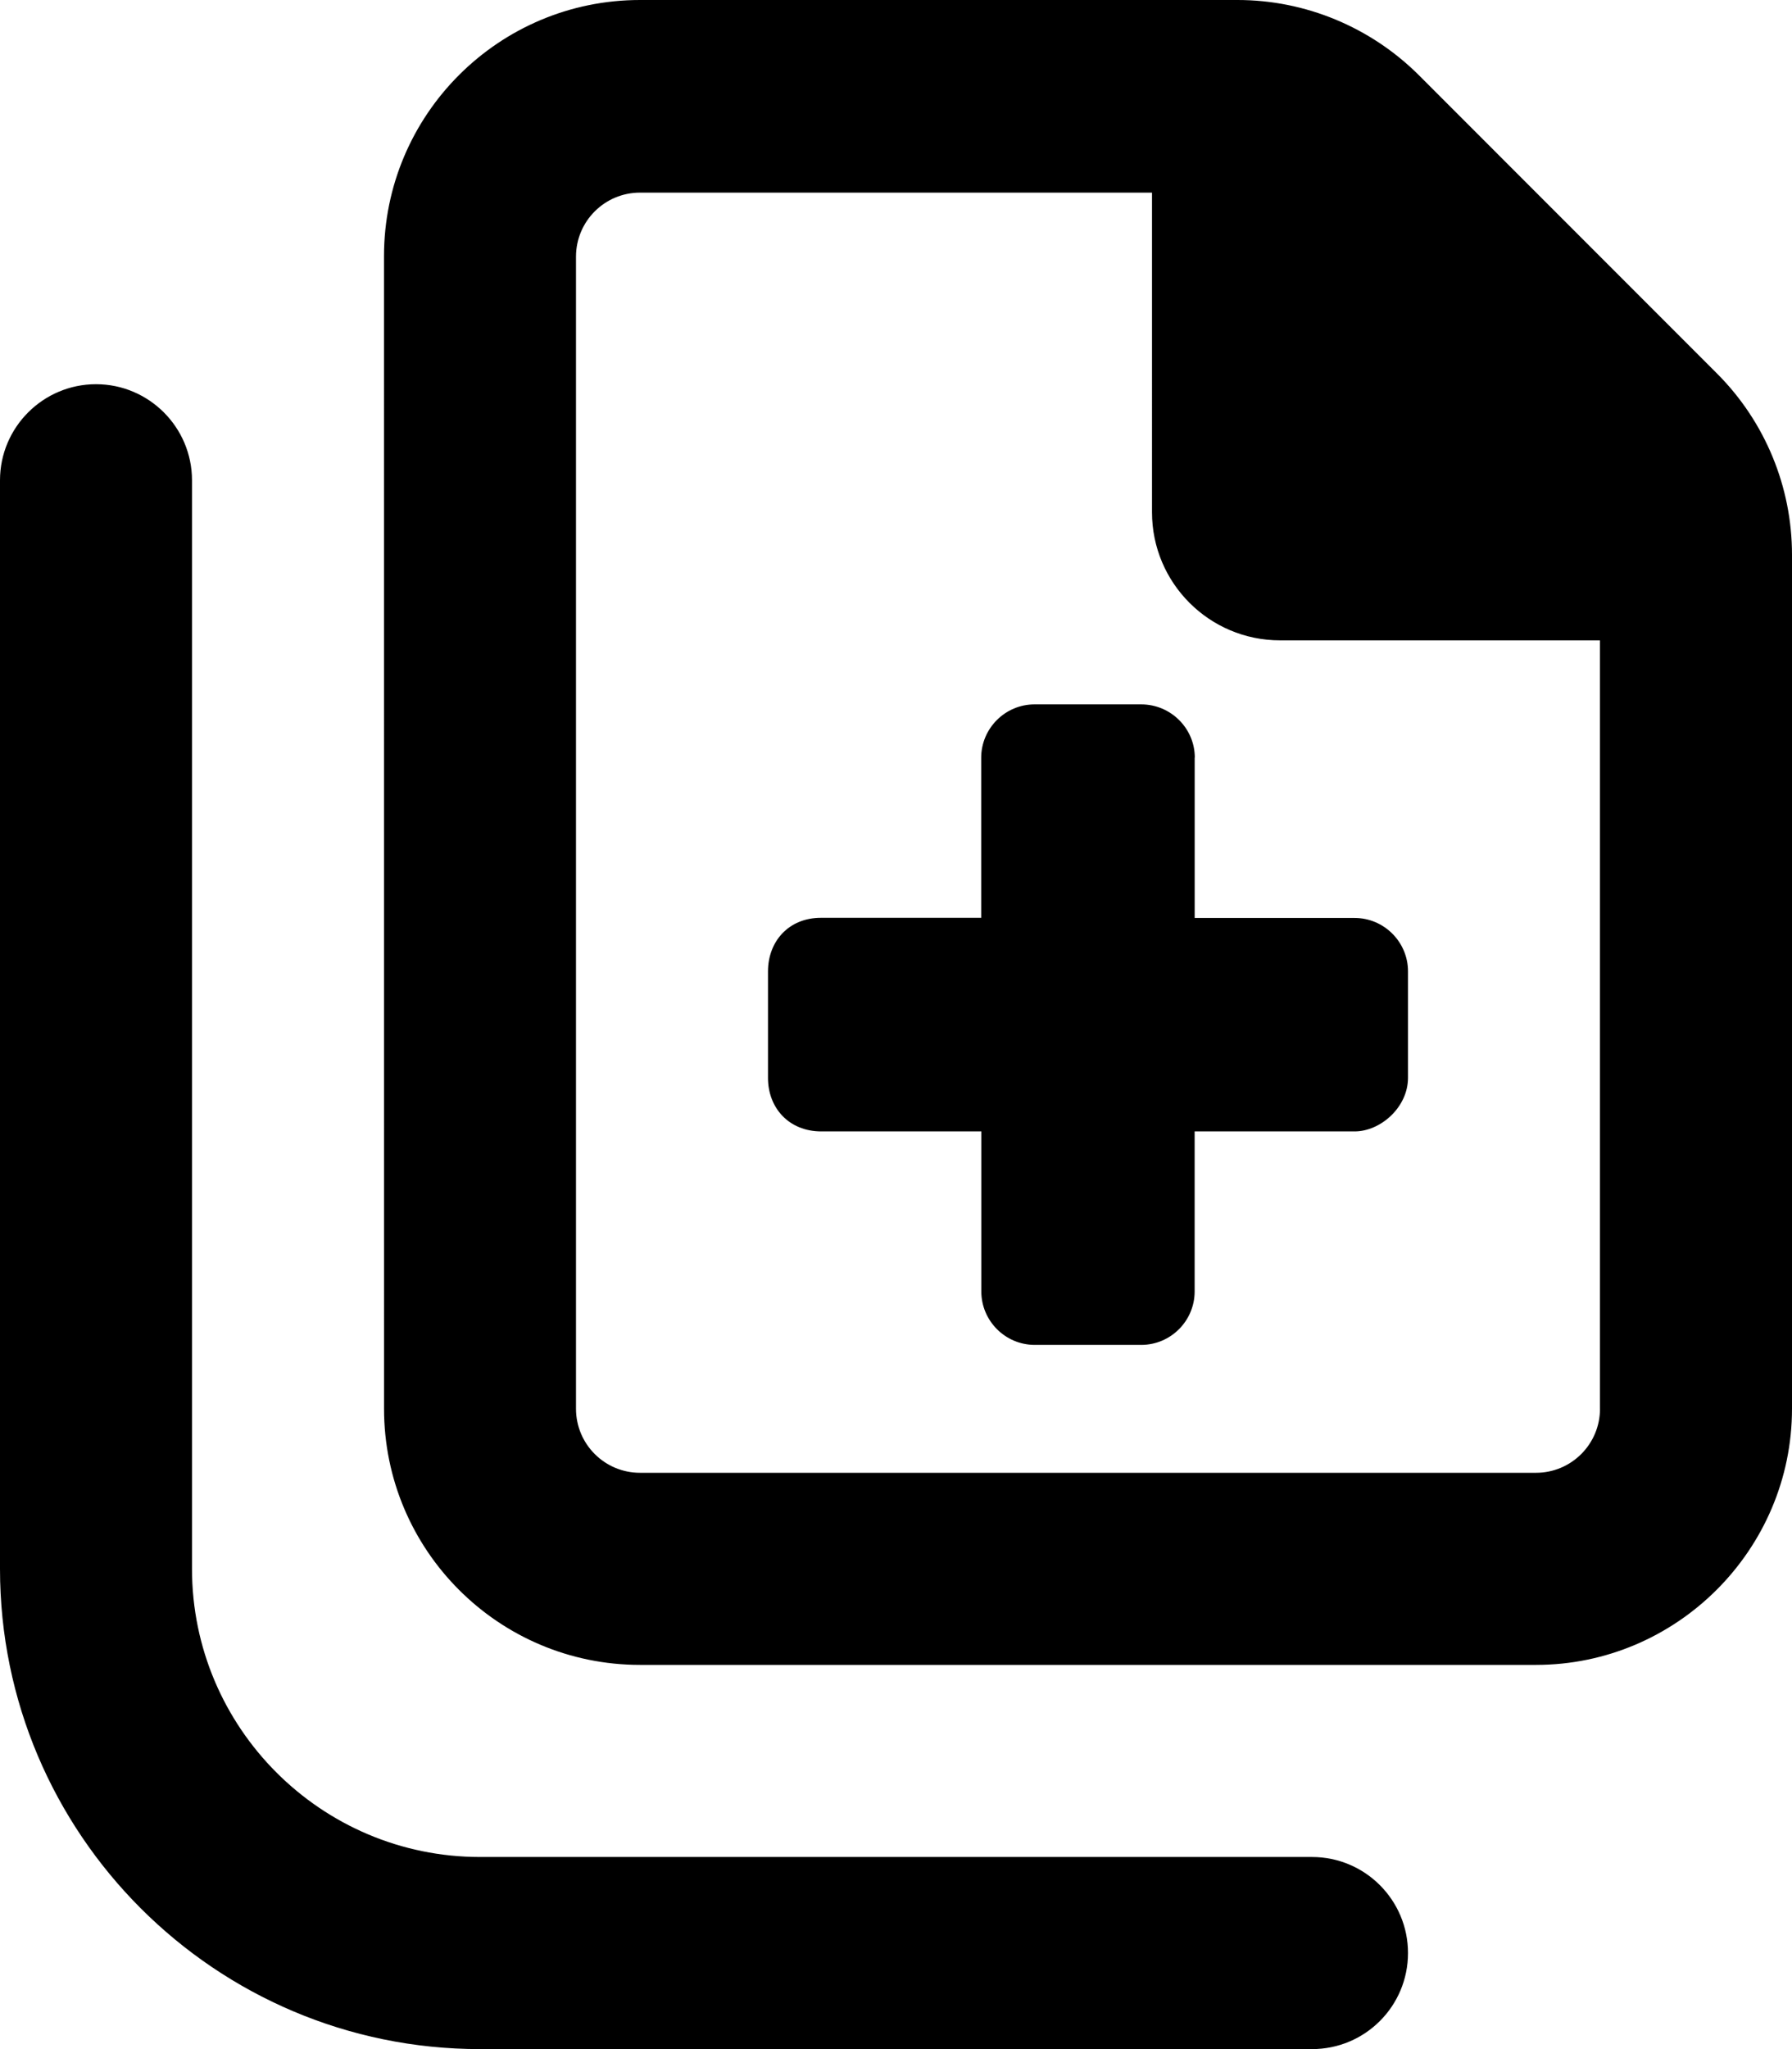 <svg xmlns="http://www.w3.org/2000/svg" viewBox="0 0 448 512"><!--! Font Awesome Pro 6.0.0-beta2 by @fontawesome - https://fontawesome.com License - https://fontawesome.com/license (Commercial License) --><path d="M298.7 189.3C298.7 182 292.7 176 285.3 176h-26.67c-7.334 0-13.33 6-13.33 13.33v40h-40C197.1 229.3 192 235.3 192 242.7v26.67c0 7.332 5.1 13.33 13.33 13.33h40v40c0 7.332 5.998 13.34 13.33 13.34h26.67c7.334 0 13.33-6.004 13.33-13.34v-40h40C345.1 282.7 352 276.7 352 269.3V242.7c0-7.332-6-13.33-13.33-13.33h-40V189.3zM429.3 93.38l-74.63-74.64C342.6 6.742 326.3 0 309.4 0H160C124.7 0 96 28.65 96 64l.01 288c0 35.34 28.65 64 64 64h224C419.2 416 448 387.2 448 352V138.6C448 121.7 441.3 105.4 429.3 93.38zM400 352c0 8.836-7.164 16-16 16H160c-8.838 0-16-7.164-16-16L144 64.13c0-8.836 7.164-16 16-16h128V128c0 17.67 14.33 32 32 32h79.99V352zM328 512h-208C53.83 512 0 458.2 0 392v-272C0 106.8 10.75 96 24 96S48 106.8 48 120v272c0 39.7 32.3 72 72 72h208c13.25 0 24 10.75 24 24S341.3 512 328 512z"/></svg>